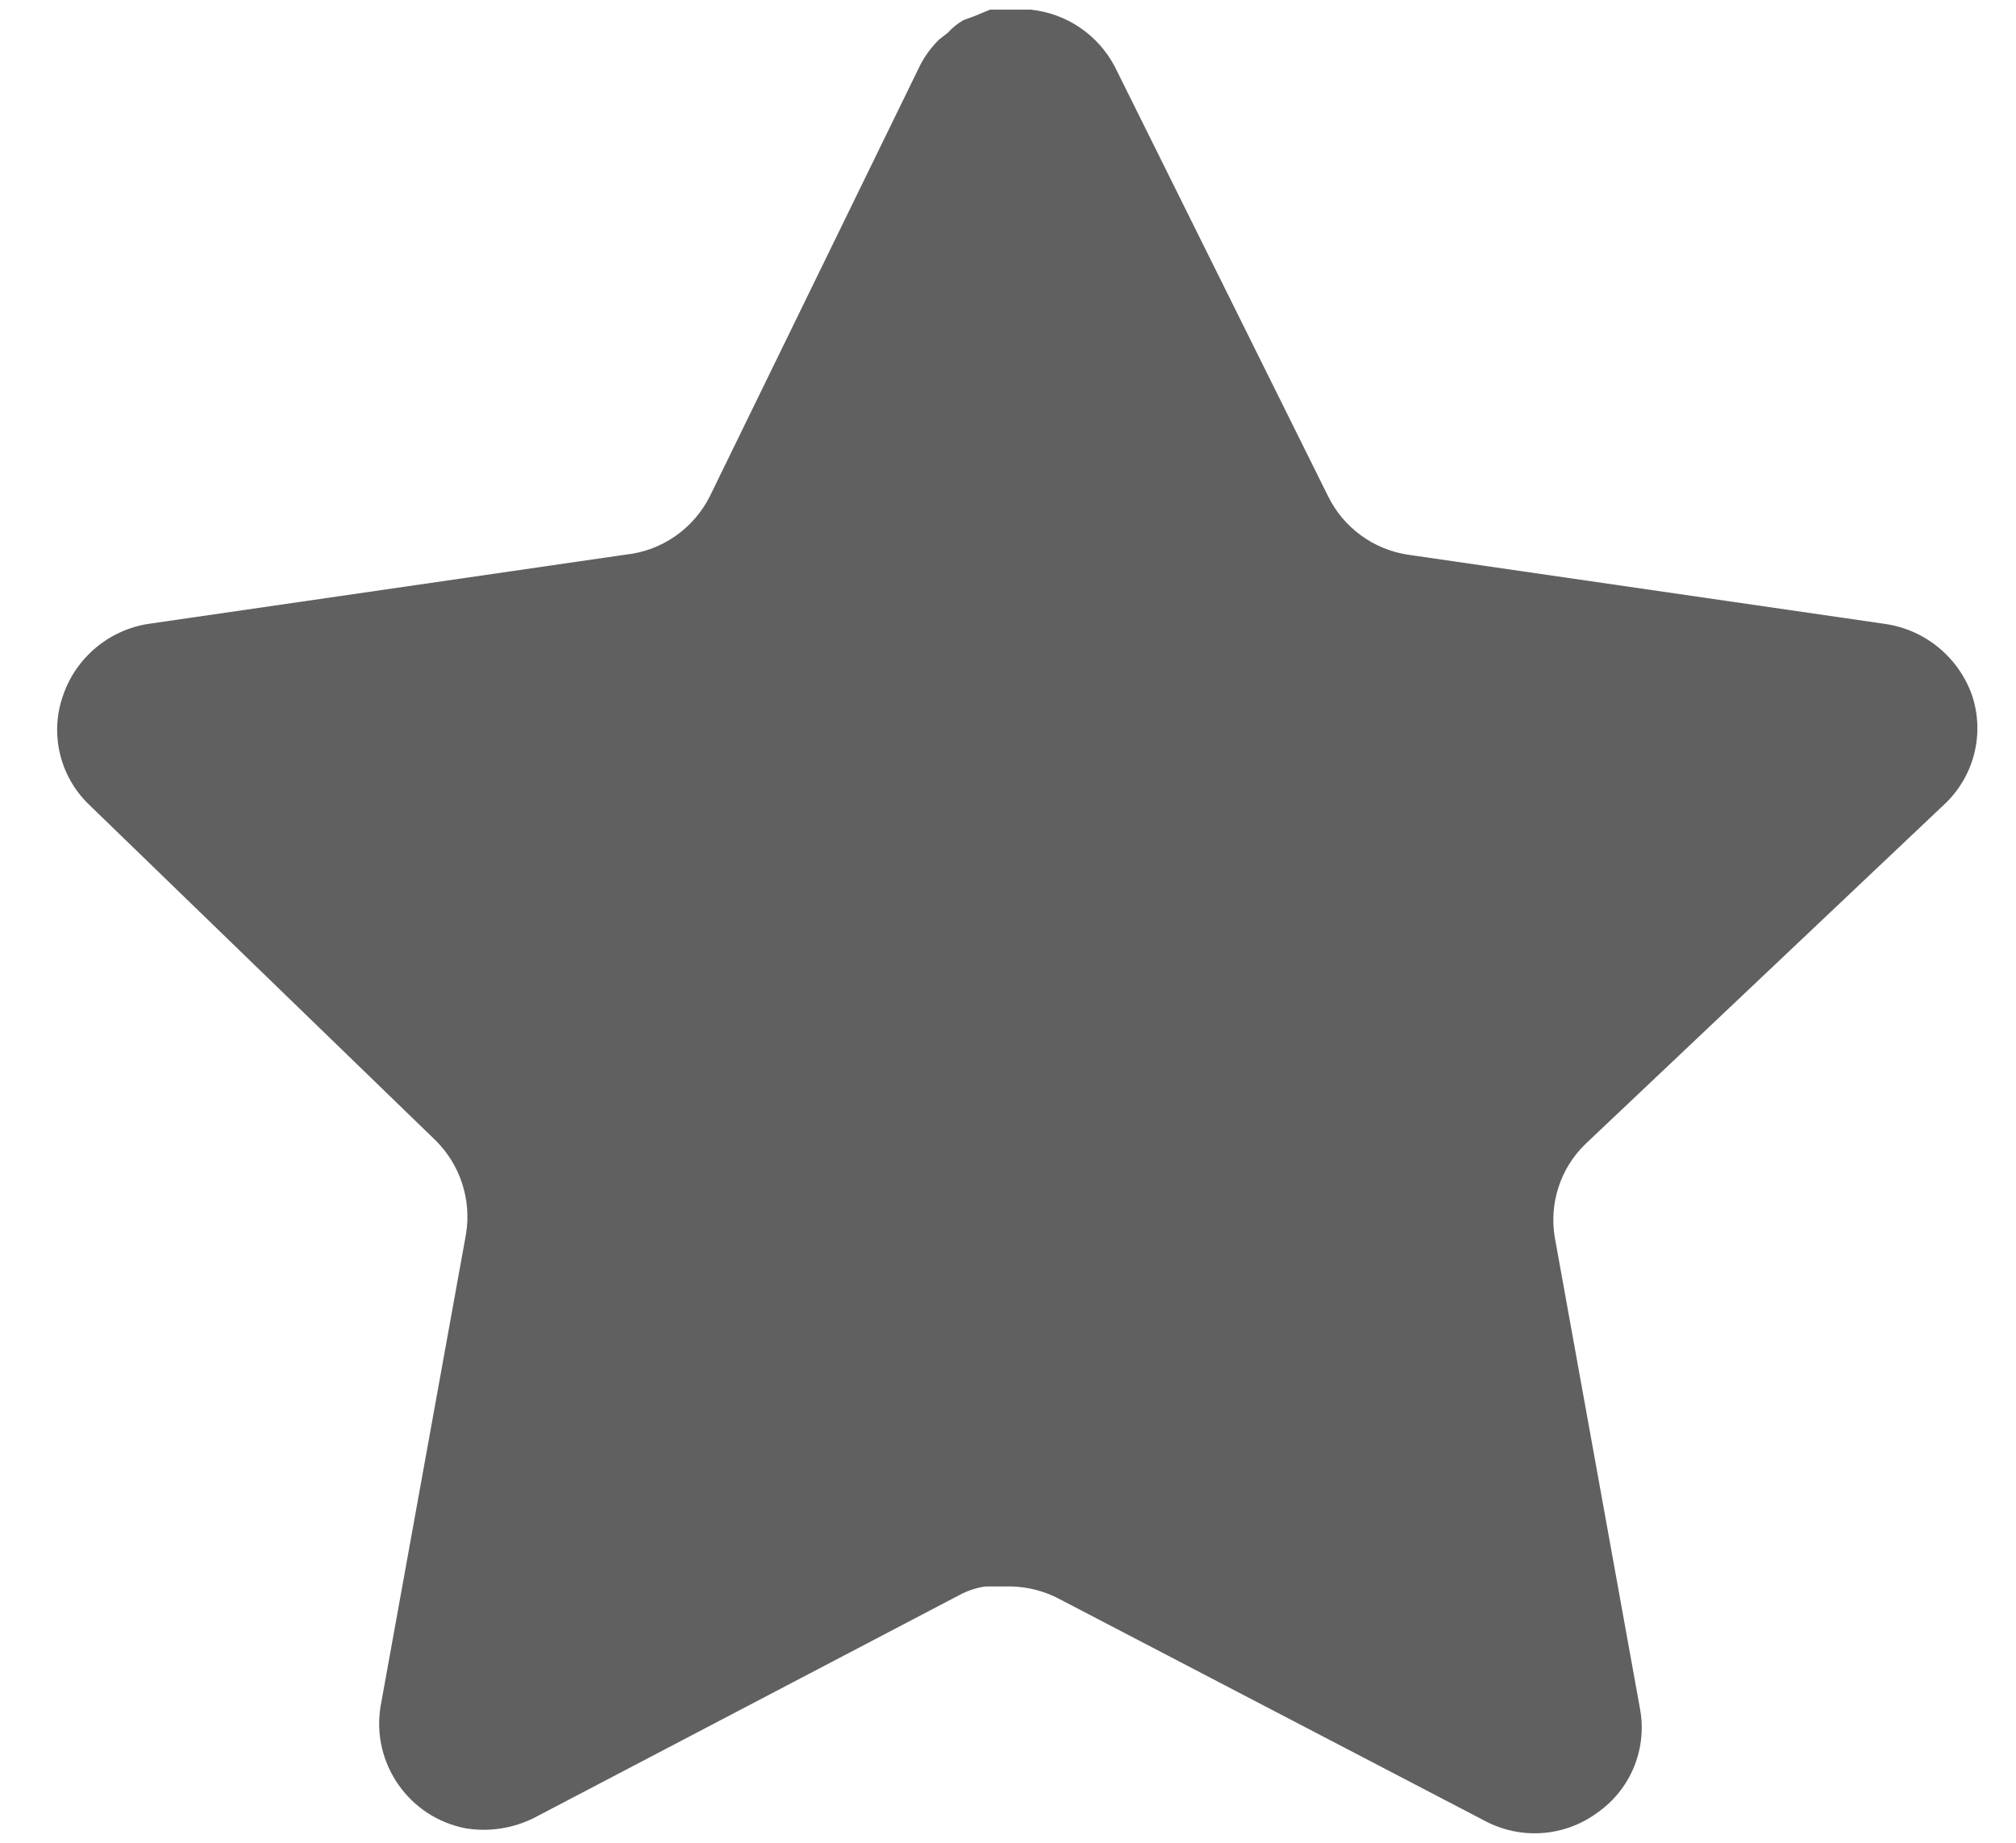 <svg width="35" height="32" viewBox="0 0 35 32" fill="none" xmlns="http://www.w3.org/2000/svg">
<path d="M27.524 19.867C27.092 20.285 26.894 20.89 26.992 21.483L28.474 29.683C28.599 30.378 28.305 31.082 27.724 31.483C27.154 31.9 26.395 31.95 25.774 31.617L18.392 27.767C18.135 27.63 17.85 27.557 17.559 27.549H17.107C16.95 27.572 16.797 27.622 16.657 27.698L9.274 31.567C8.909 31.75 8.495 31.815 8.09 31.75C7.104 31.564 6.445 30.623 6.607 29.632L8.09 21.432C8.189 20.834 7.99 20.225 7.559 19.8L1.54 13.967C1.037 13.479 0.862 12.745 1.092 12.084C1.315 11.424 1.885 10.942 2.574 10.834L10.857 9.632C11.487 9.567 12.04 9.184 12.324 8.617L15.974 1.134C16.06 0.967 16.172 0.814 16.307 0.684L16.457 0.567C16.535 0.48 16.625 0.409 16.725 0.35L16.907 0.284L17.19 0.167H17.892C18.519 0.232 19.07 0.607 19.359 1.167L23.057 8.617C23.324 9.162 23.842 9.54 24.44 9.632L32.724 10.834C33.424 10.934 34.009 11.417 34.24 12.084C34.459 12.752 34.27 13.485 33.757 13.967L27.524 19.867Z" fill="#606060"/>
</svg>
